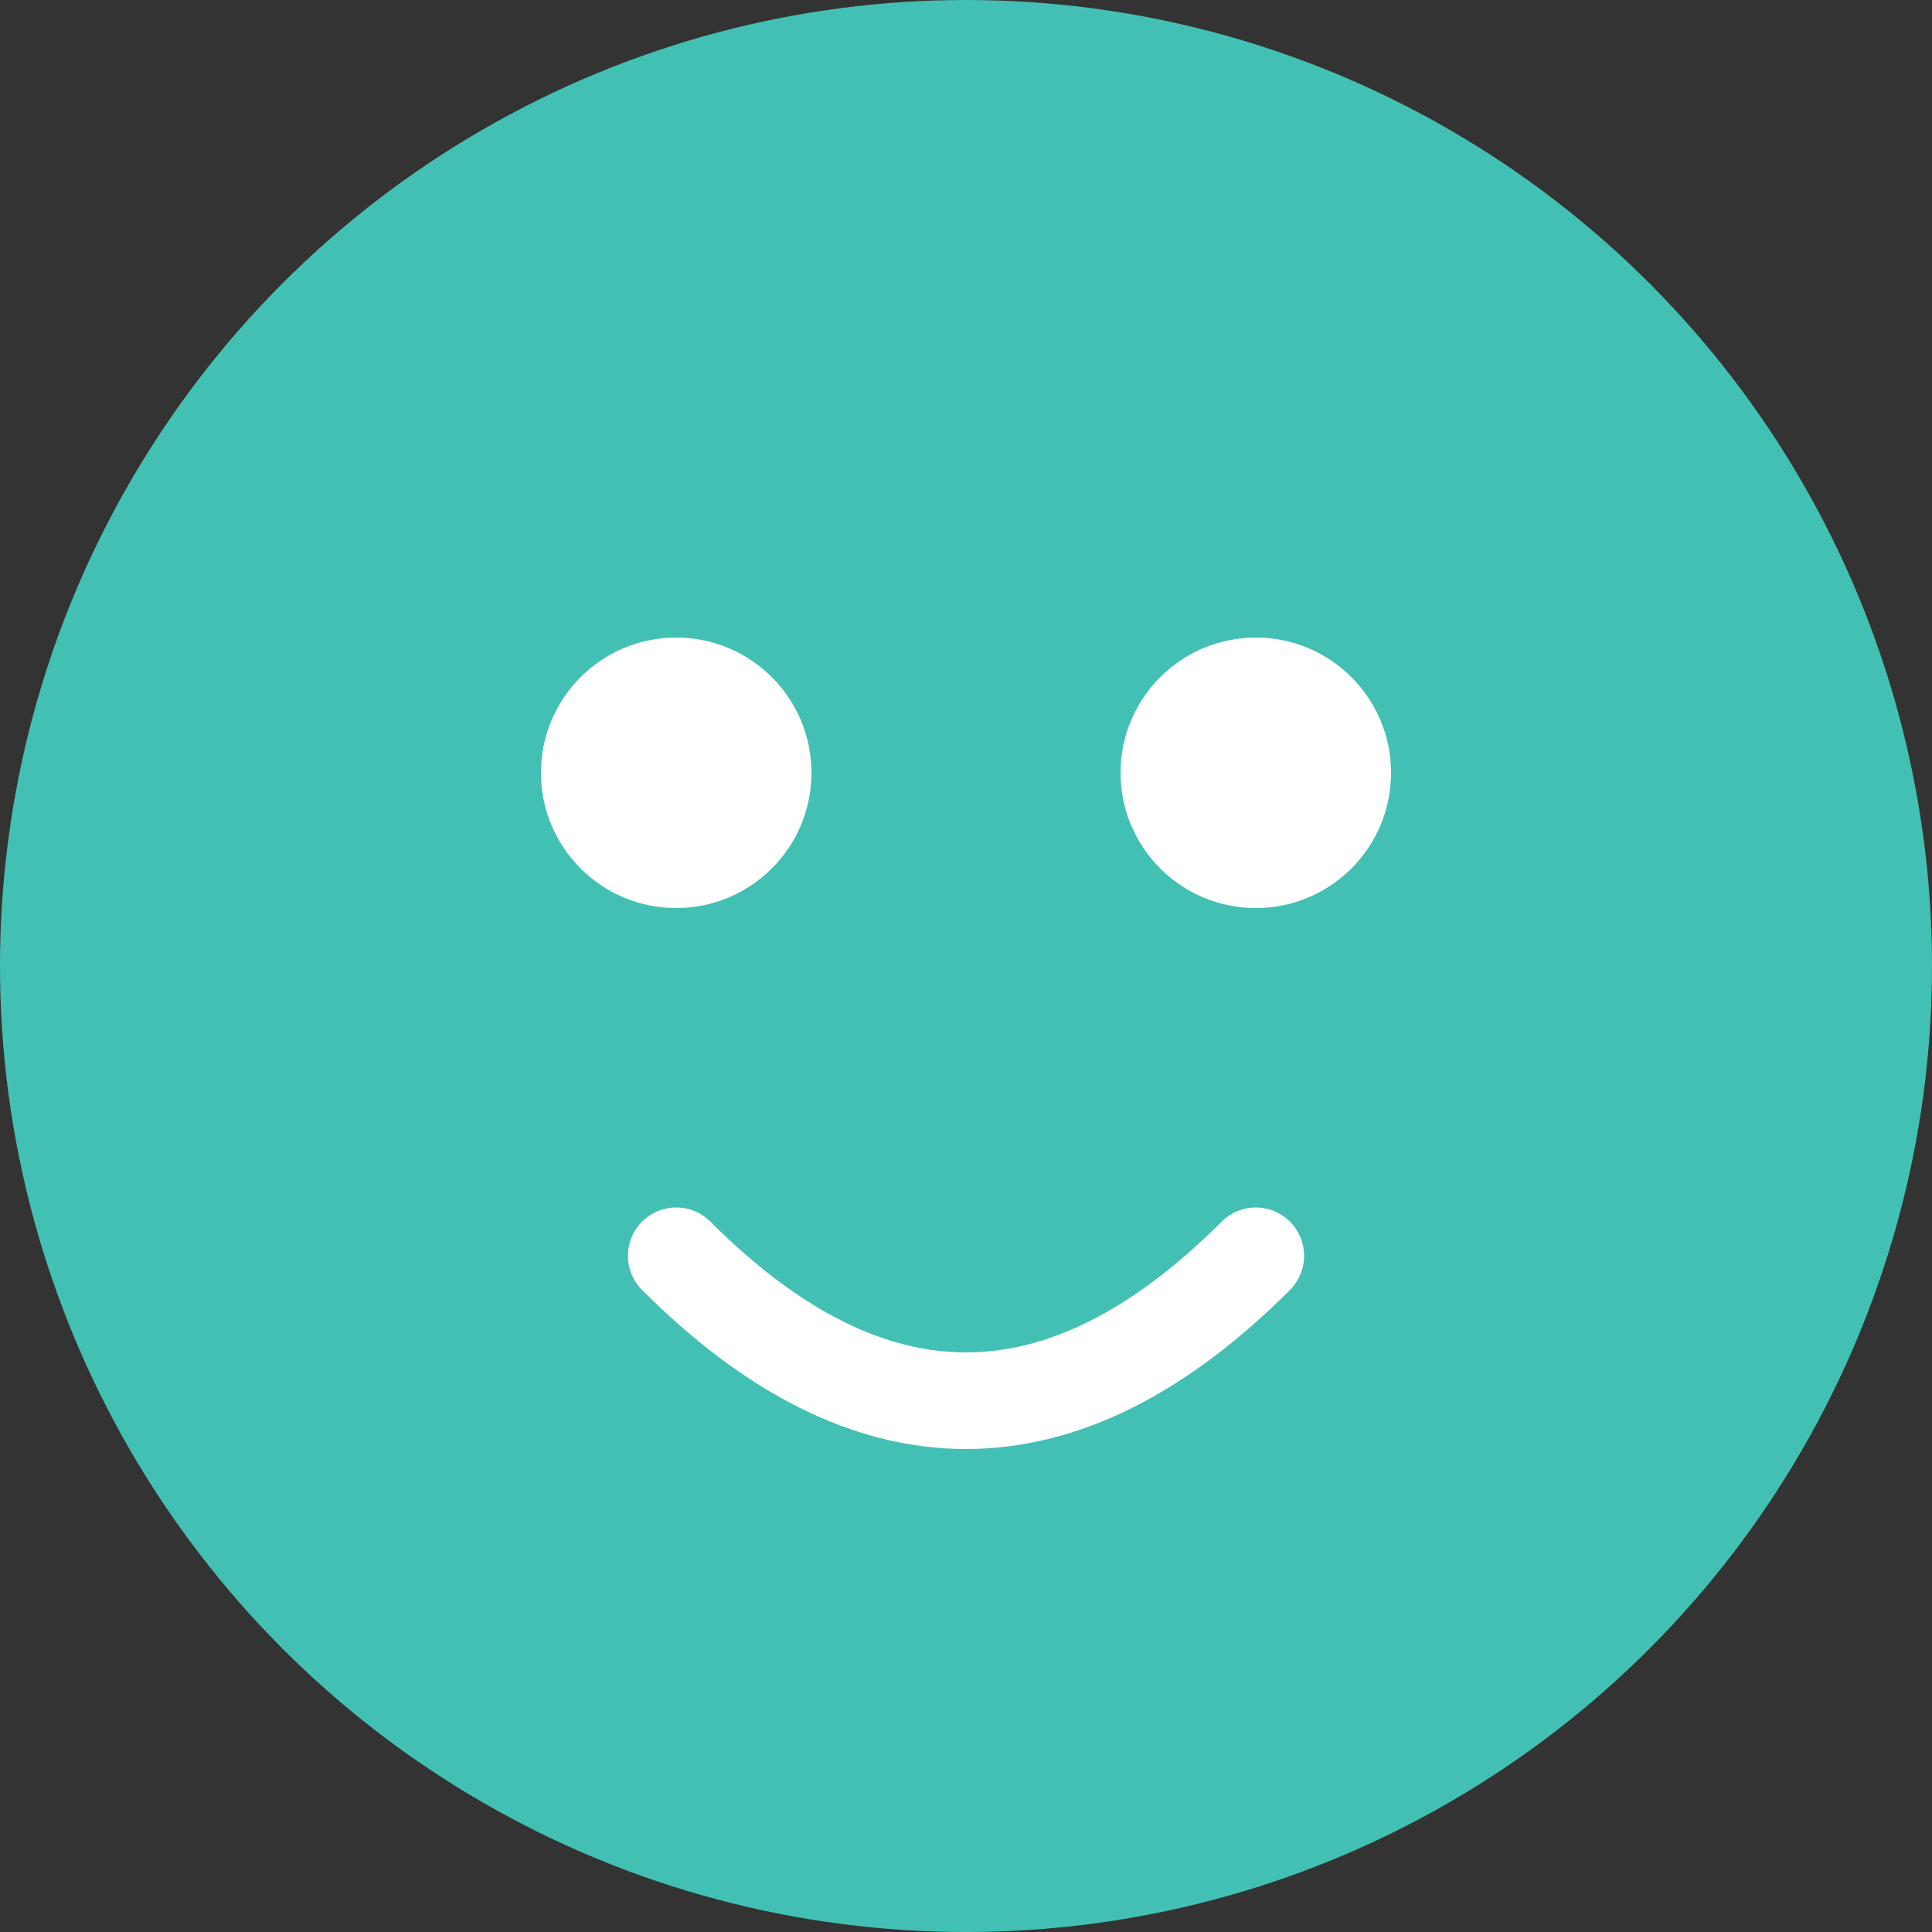 <svg xmlns="http://www.w3.org/2000/svg" width="100" height="100" viewBox="0 0 100 100">
  <rect x="0" y="0" width="100" height="100" fill="#333333" stroke="none"/>
  <circle cx="50" cy="50" r="50" fill="#43C0B4" />
  <circle cx="35" cy="40" r="7" fill="#FFFFFF" />
  <circle cx="65" cy="40" r="7" fill="#FFFFFF" />
  <path d="M35 65 Q50 80 65 65" stroke="#FFFFFF" stroke-width="5" fill="none" stroke-linecap="round" />
</svg> 